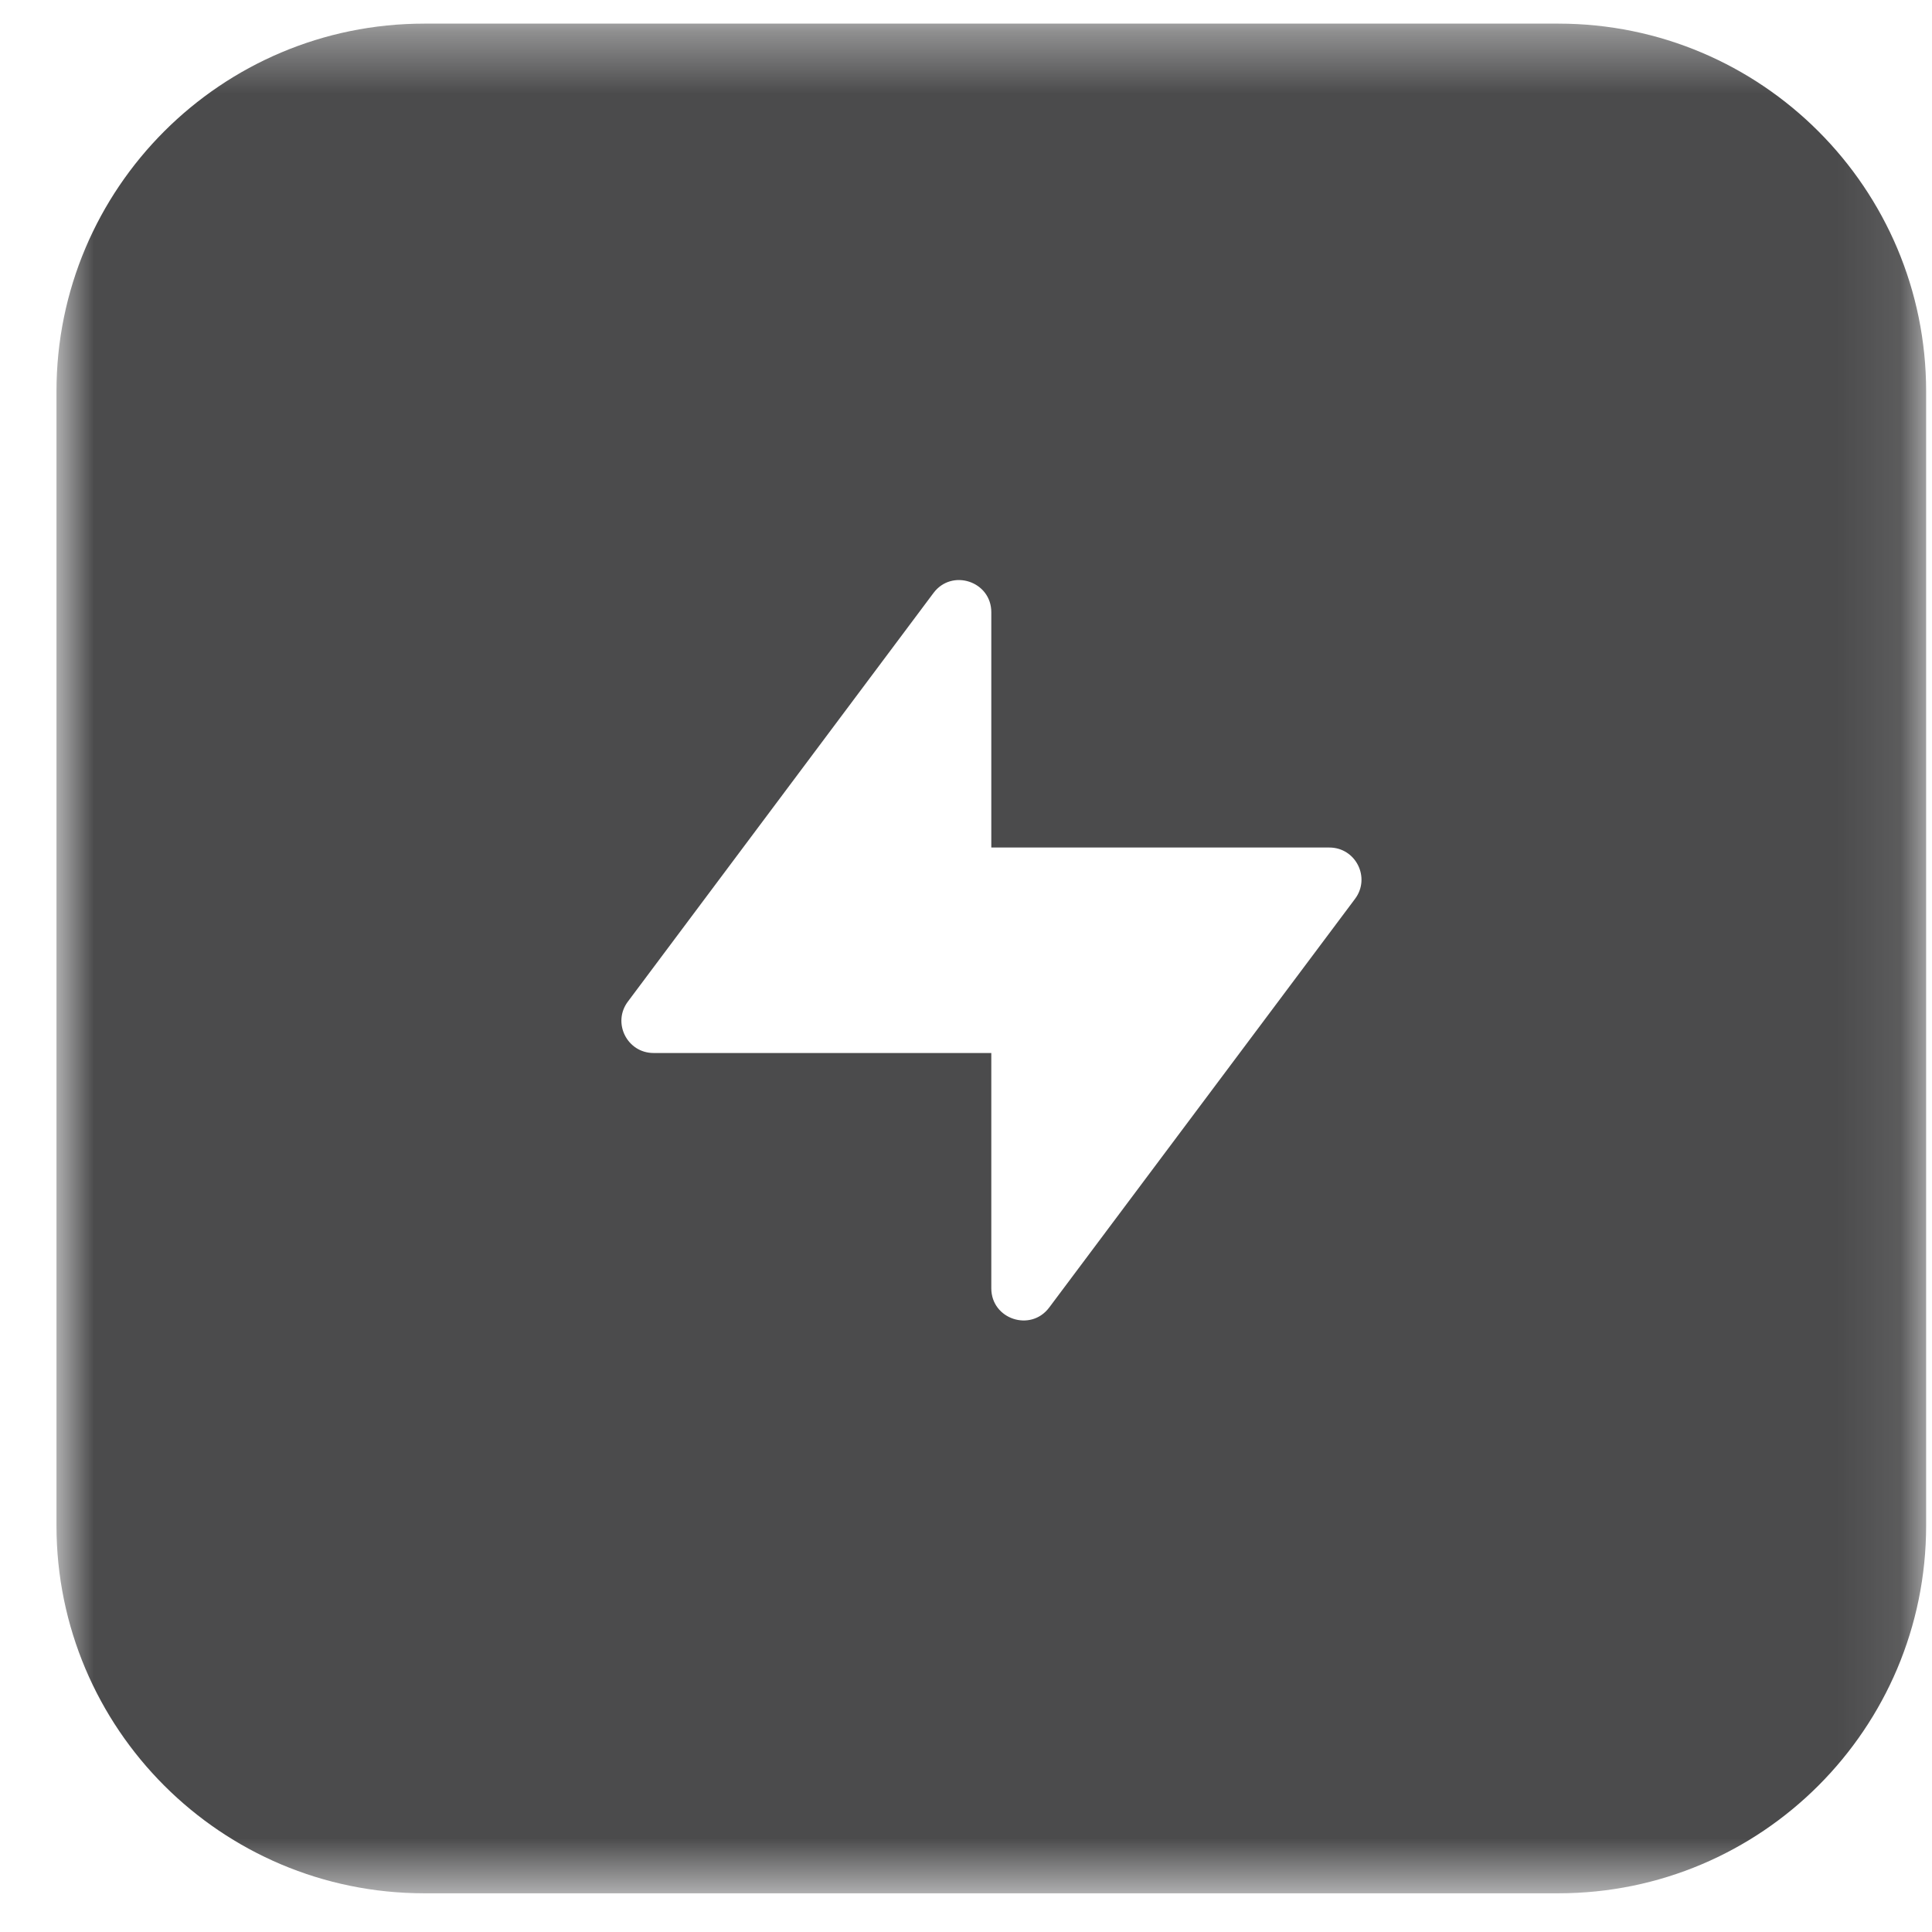 <svg width="31" height="31" viewBox="0 0 31 31" fill="none" xmlns="http://www.w3.org/2000/svg">
<mask id="mask0_1_1238" style="mask-type:luminance" maskUnits="userSpaceOnUse" x="0" y="0" width="31" height="31">
<path d="M30.906 0.379H0.906V30.379H30.906V0.379Z" fill="white"/>
</mask>
<g mask="url(#mask0_1_1238)">
<path fill-rule="evenodd" clip-rule="evenodd" d="M6.808 0.379H25.005C28.264 0.379 30.906 3.021 30.906 6.281V24.477C30.906 27.737 28.264 30.379 25.005 30.379H6.808C3.549 30.379 0.906 27.737 0.906 24.477V6.281C0.906 3.021 3.549 0.379 6.808 0.379ZM14.978 9.515C15.274 9.118 15.906 9.328 15.906 9.823V16.896H10.487C10.063 16.896 9.82 16.412 10.074 16.072L14.978 9.515ZM16.835 20.98C16.538 21.377 15.906 21.167 15.906 20.672V13.599H21.33C21.754 13.599 21.997 14.083 21.742 14.423L16.835 20.98Z" fill="#4B4B4C"/>
</g>
</svg>

